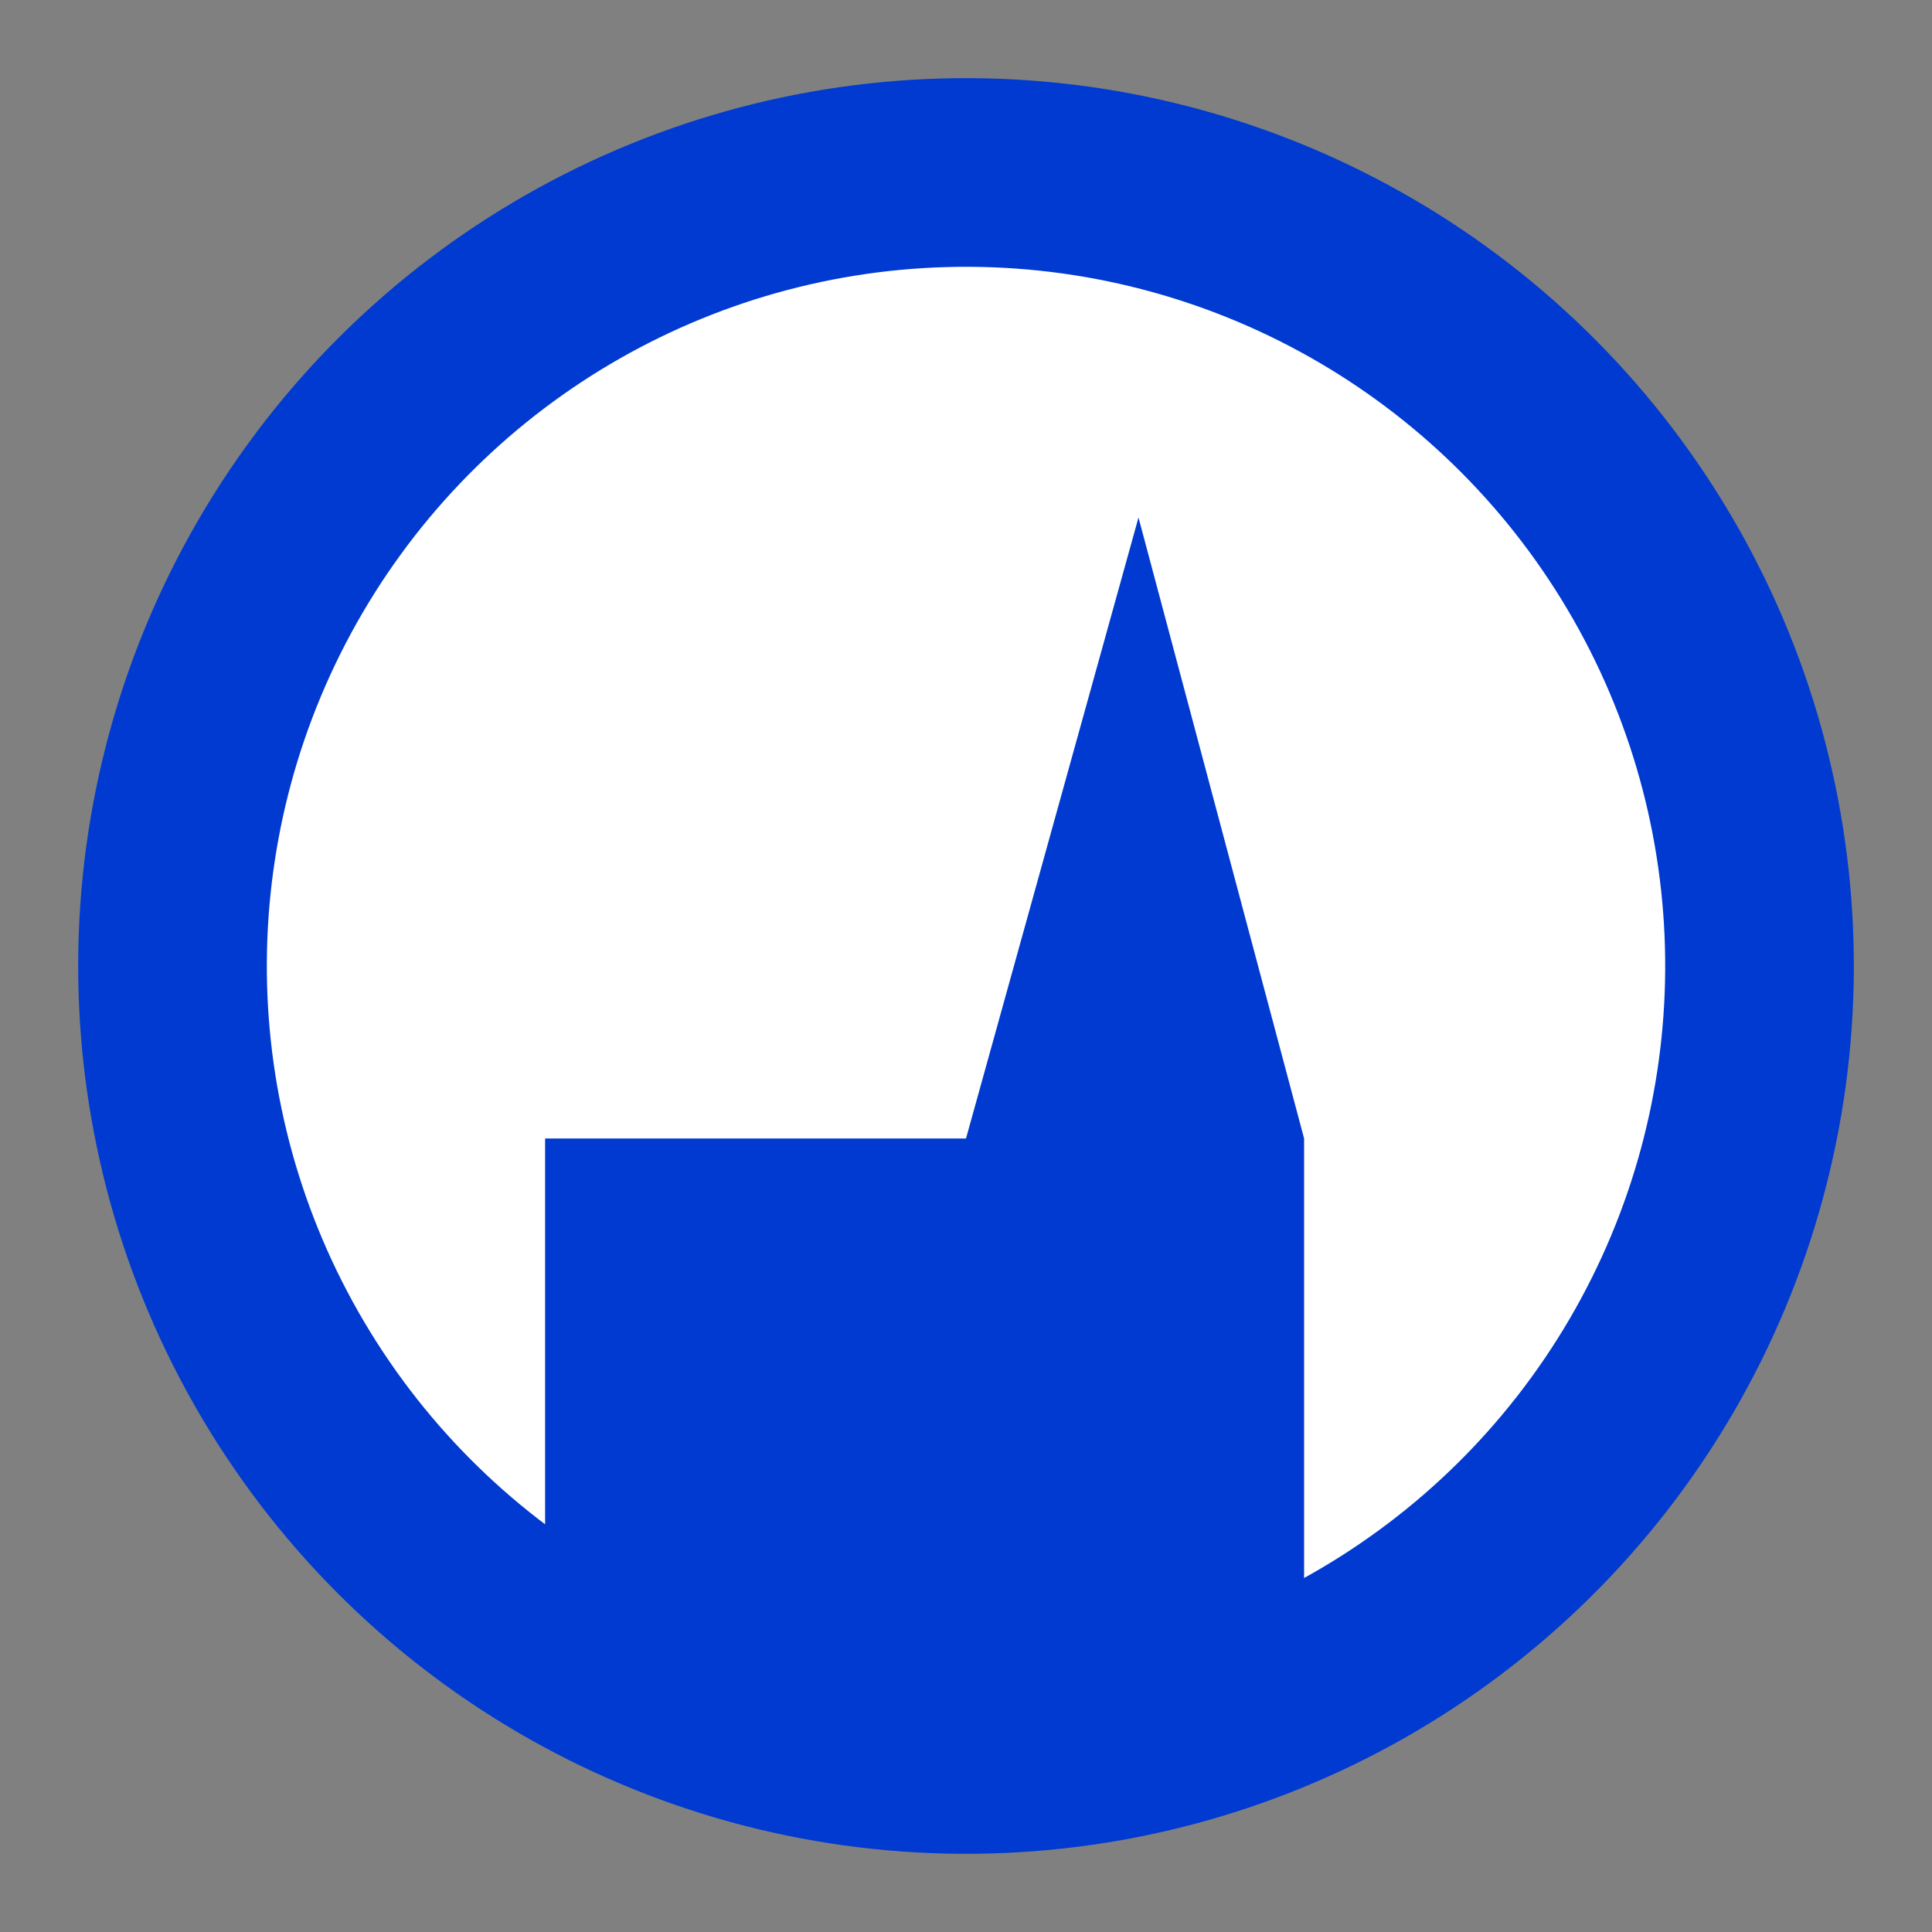 <?xml version="1.0" encoding="utf-8"?>
<!-- Generator: Adobe Illustrator 18.0.0, SVG Export Plug-In . SVG Version: 6.00 Build 0)  -->
<svg version="1.2" baseProfile="tiny" xmlns="http://www.w3.org/2000/svg" xmlns:xlink="http://www.w3.org/1999/xlink" x="0px"
	 y="0px" viewBox="0 0 28 28" xml:space="preserve">
<rect x="0" y="0" width="28" height="28" fill="#808080" stroke="none"/>
<g id="Border">
	<g id="Ellipse_2_10_">
		<g>
			
				<ellipse transform="matrix(5.410720e-003 -1 1 5.410720e-003 -7.550490e-002 27.924)" fill-rule="evenodd" fill="#FFFFFF" cx="14" cy="14" rx="11.5" ry="11.5"/>
		</g>
		<g>
			
				<ellipse transform="matrix(5.410720e-003 -1 1 5.410720e-003 -7.550490e-002 27.924)" fill="none" stroke="#003AD0" stroke-width="2.734" stroke-miterlimit="100" cx="14" cy="14" rx="11.5" ry="11.5"/>
		</g>
	</g>
</g>
<g id="Town_1_">
	<g id="Shape_4">
		<polygon fill-rule="evenodd" fill="#003AD0" points="16.5,7.5 14,16.5 7.9,16.5 7.9,24.5 9.9,25.5 15.9,25.5 18.9,24.5 18.9,16.5 
					"/>
	</g>
</g>
</svg>
